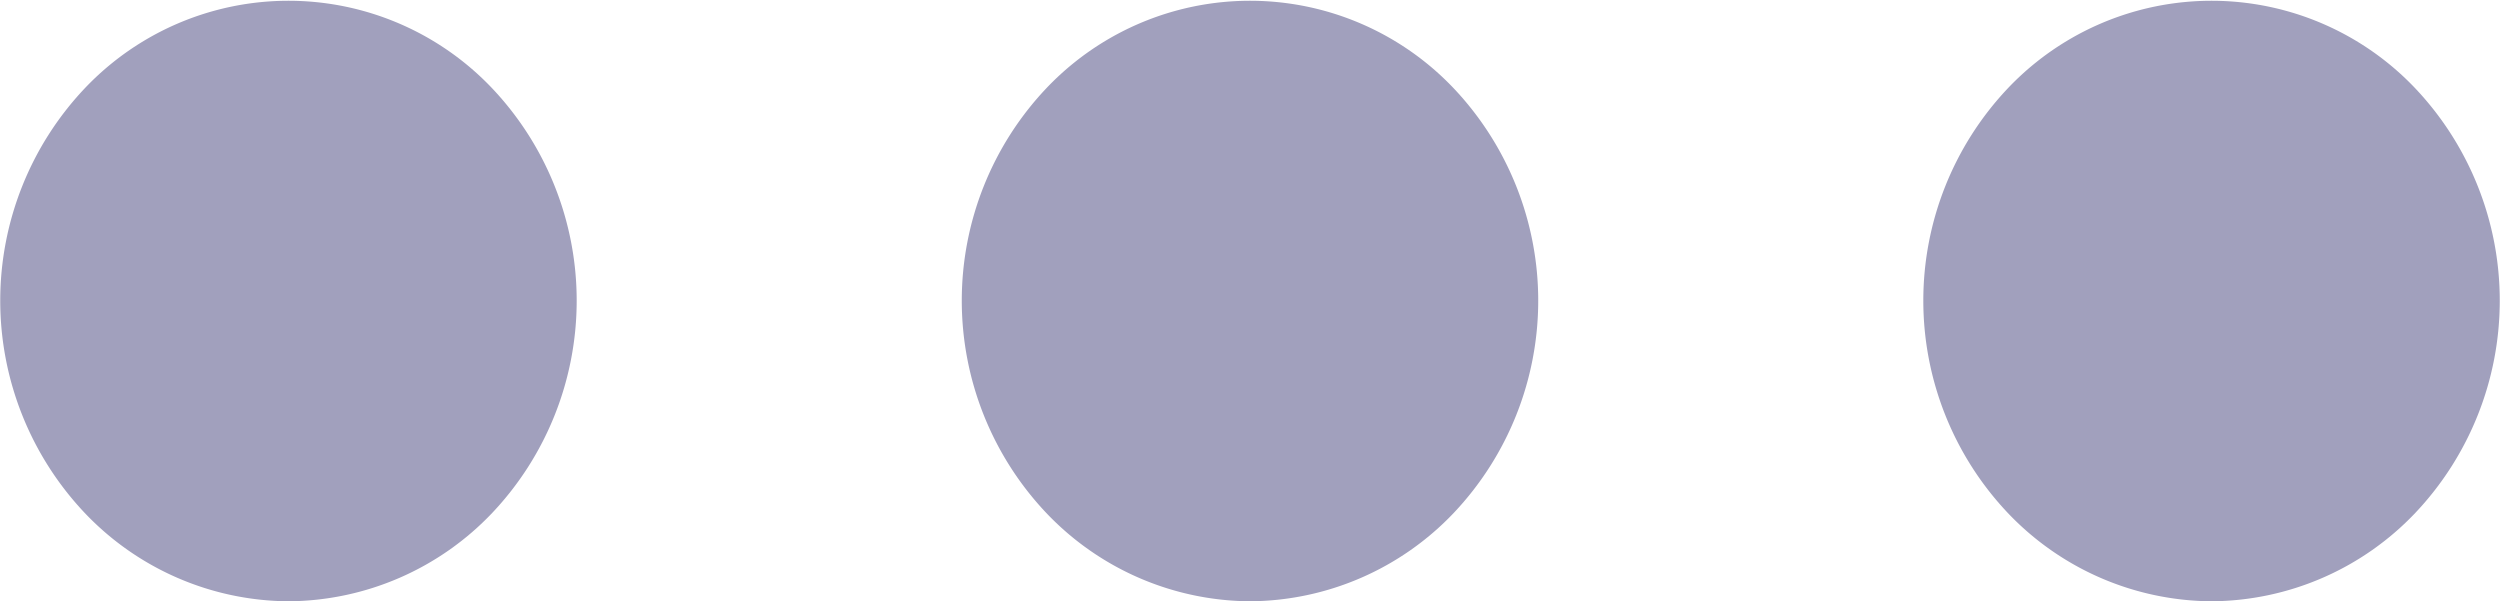 <svg xmlns="http://www.w3.org/2000/svg" viewBox="0 0 19.5 4.69"><defs><style>.cls-1{fill:#a1a0bd;}</style></defs><title>Asset 2</title><g id="Layer_2" data-name="Layer 2"><g id="Layer_1-2" data-name="Layer 1"><path class="cls-1" d="M17.25,4.69A2.21,2.21,0,0,1,15.66,4a2.41,2.41,0,0,1,0-3.31,2.19,2.19,0,0,1,3.18,0,2.41,2.41,0,0,1,0,3.31A2.21,2.21,0,0,1,17.25,4.69Zm-7.5,0A2.21,2.21,0,0,1,8.16,4a2.41,2.41,0,0,1,0-3.31,2.19,2.19,0,0,1,3.18,0,2.41,2.41,0,0,1,0,3.31A2.21,2.21,0,0,1,9.75,4.69Zm-7.5,0A2.21,2.21,0,0,1,.66,4,2.41,2.41,0,0,1,.66.69a2.19,2.19,0,0,1,3.18,0A2.41,2.41,0,0,1,3.84,4,2.21,2.21,0,0,1,2.25,4.69Z"/></g></g></svg>